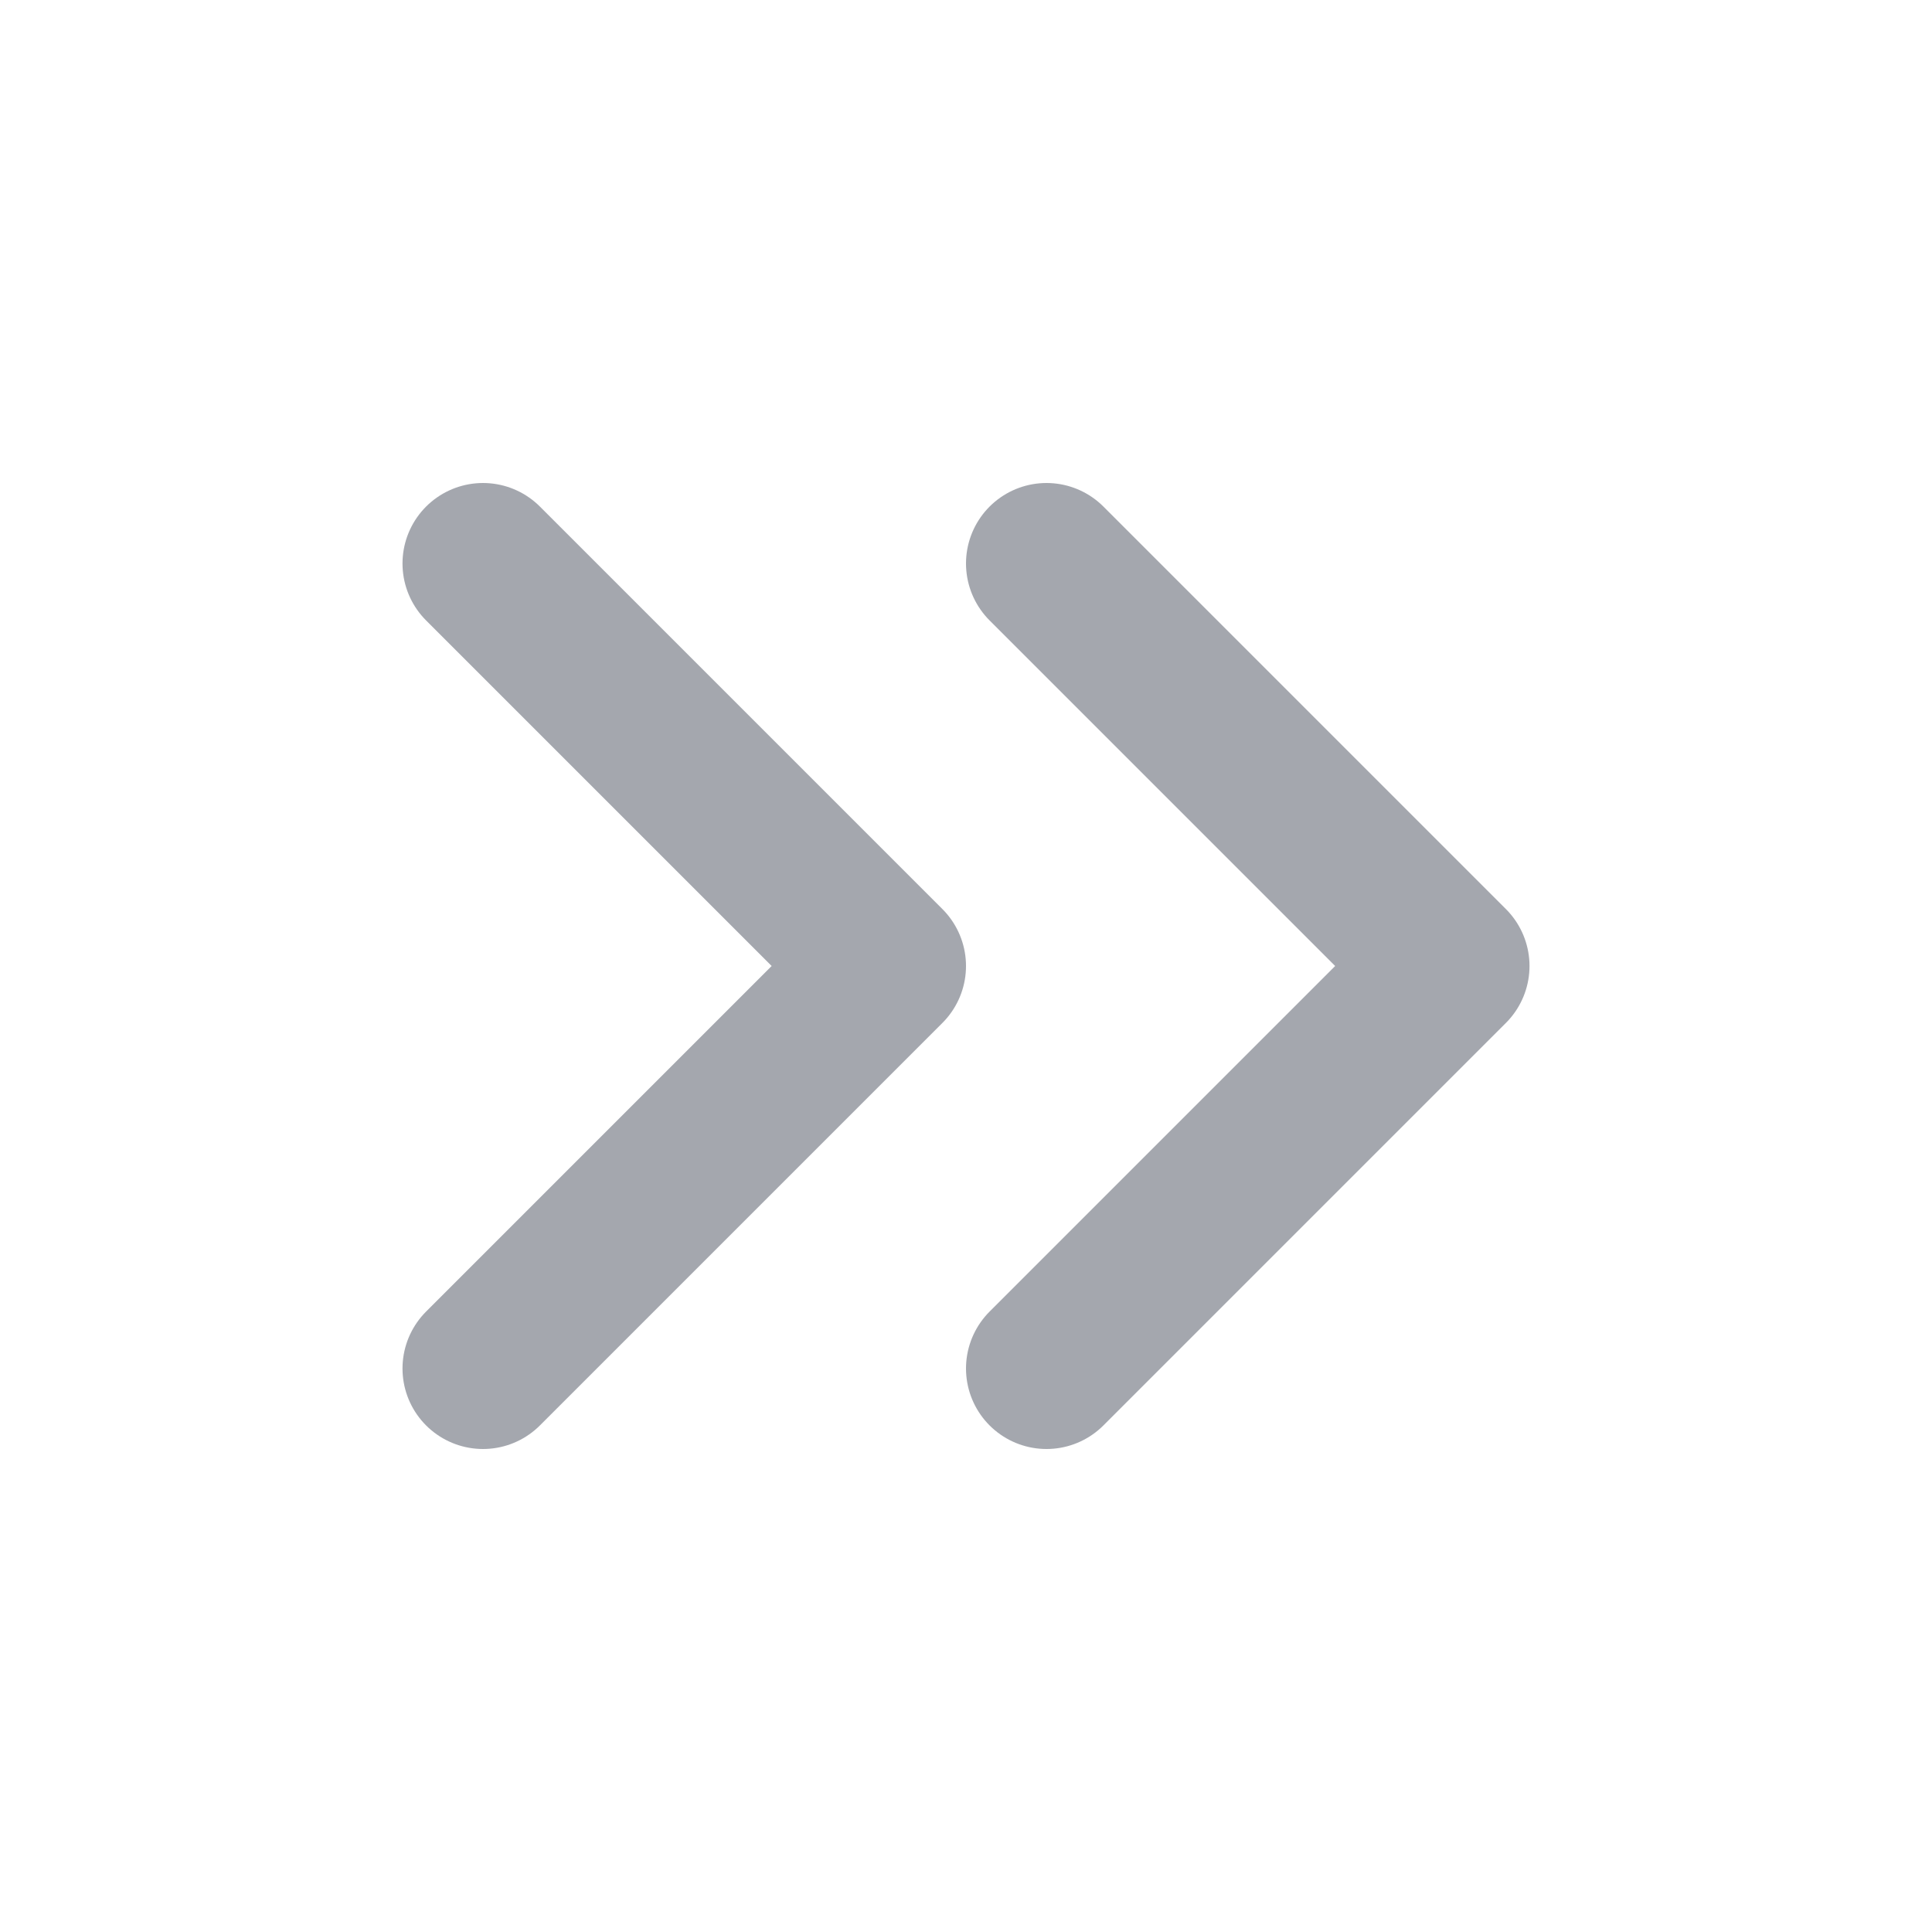 <svg width="24" height="24" viewBox="0 0 24 24" fill="none" xmlns="http://www.w3.org/2000/svg">
<path d="M6 17L11 12L6 7M13 17L18 12L13 7" stroke="#A4A7AE" stroke-width="2" stroke-linecap="round" stroke-linejoin="round"/>
</svg>

